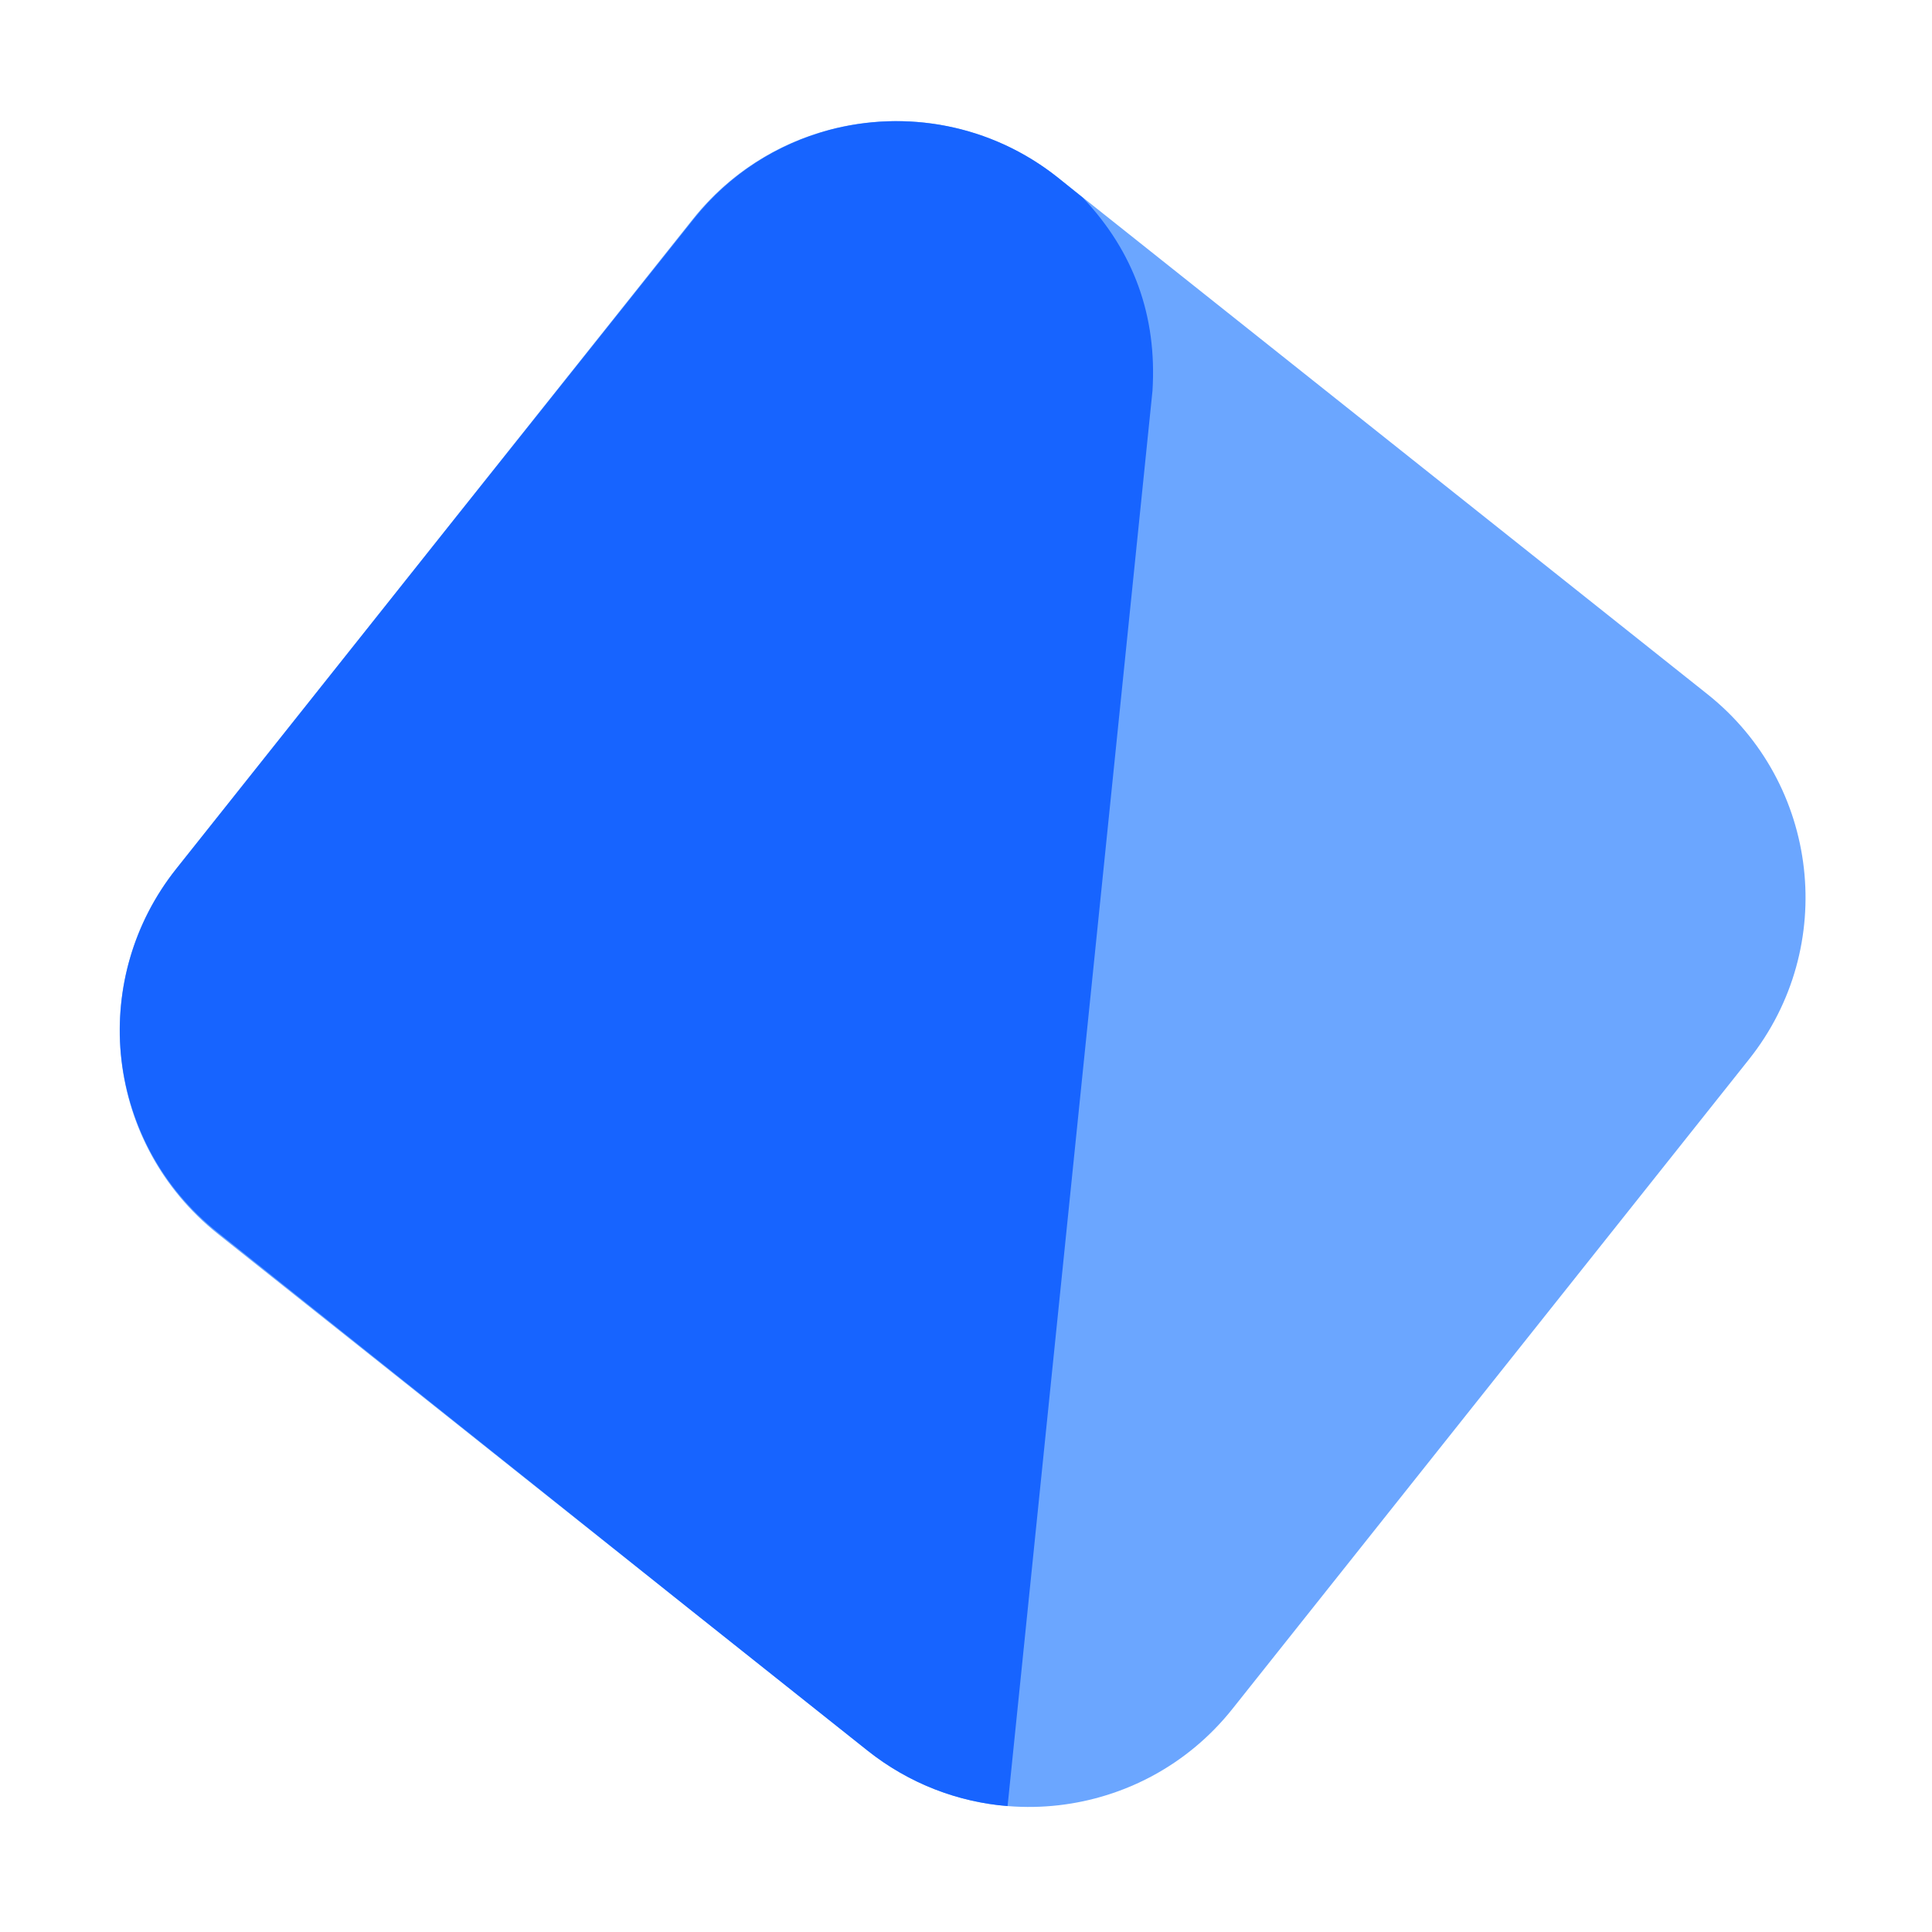 <svg xmlns="http://www.w3.org/2000/svg" xmlns:xlink="http://www.w3.org/1999/xlink" width="48" height="48" viewBox="0 0 48 48" fill="none">
<path d="M42.421 17.247C45.211 19.466 45.674 23.527 43.455 26.317L30.62 42.456C28.401 45.246 24.34 45.709 21.55 43.49L5.411 30.655C2.621 28.436 2.158 24.375 4.377 21.585L17.212 5.446C19.431 2.656 23.492 2.193 26.282 4.412L42.421 17.247Z" fill-rule="evenodd"  fill="#6BA6FF" >
</path>
<path d="M25.033 44.872C23.802 44.771 22.592 44.318 21.553 43.492L17.063 39.922L5.413 30.622C3.982 29.487 3.162 27.868 3.003 26.182C2.859 24.587 3.307 22.934 4.383 21.582L11.333 12.842L17.243 5.432C18.133 4.316 19.314 3.58 20.593 3.232C22.501 2.721 24.618 3.088 26.283 4.412L26.903 4.912C28.167 6.249 28.749 7.847 28.633 9.712L25.033 44.872Z" fill-rule="evenodd"  fill="#1764FF" >
</path>
</svg>
